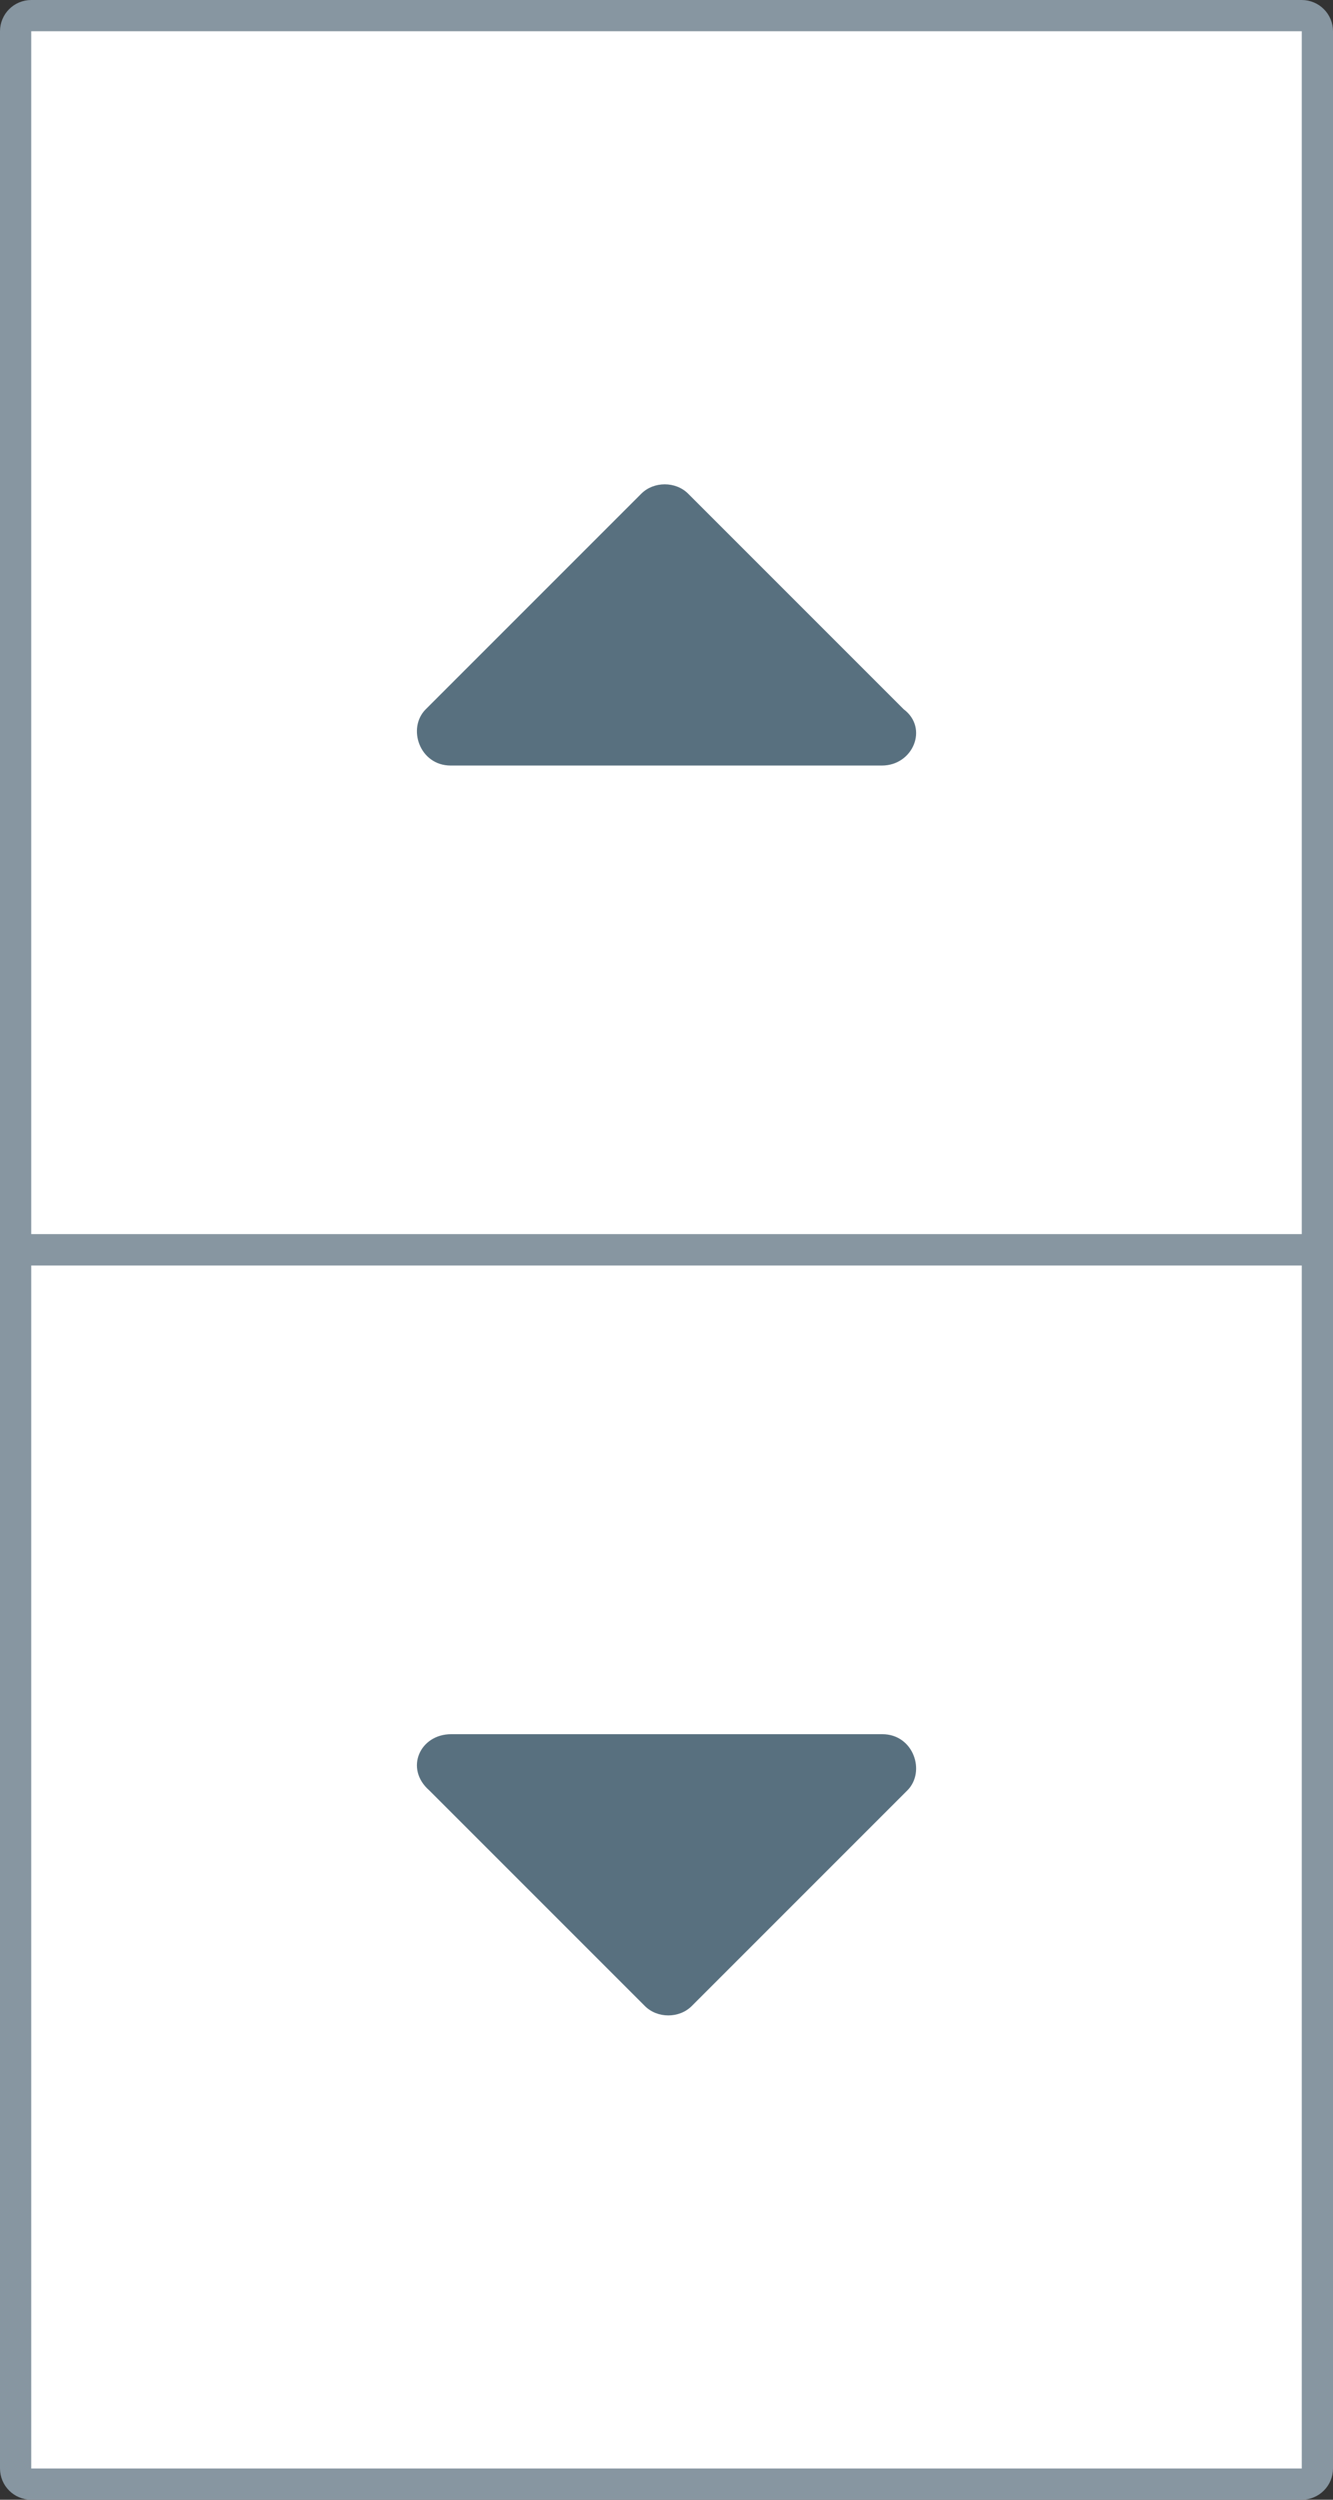 <svg xmlns="http://www.w3.org/2000/svg" width="32" height="60" fill="none" xmlns:v="https://vecta.io/nano"><rect width="100%" height="100%" fill="#333333" stroke="none"/><use href="#B" fill="#fff"/><use href="#B" stroke="#8796a1" stroke-width=".75"/><path d="M32 29.625H0v.75h32v-.75z" fill="#8796a1"/><path d="M21.17 18.375H10.82c-.75 0-1.05-.9-.6-1.35l5.175-5.175c.3-.3.825-.3 1.125 0l5.175 5.175c.6.45.225 1.35-.525 1.35z" fill="#58707f"/><path d="M0 30.375h32v-.75H0v.75z" fill="#8796a1"/><path d="M10.831 41.625h10.35c.75 0 1.05.9.6 1.35l-5.175 5.175c-.3.3-.825.3-1.125 0l-5.175-5.175c-.6-.525-.225-1.35.525-1.35z" fill="#58707f"/><defs ><path id="B" d="M.75.375h30.5c.207 0 .375.168.375.375v58.5c0 .207-.168.375-.375.375H.75c-.207 0-.375-.168-.375-.375V.75C.375.543.543.375.75.375z"/></defs></svg>